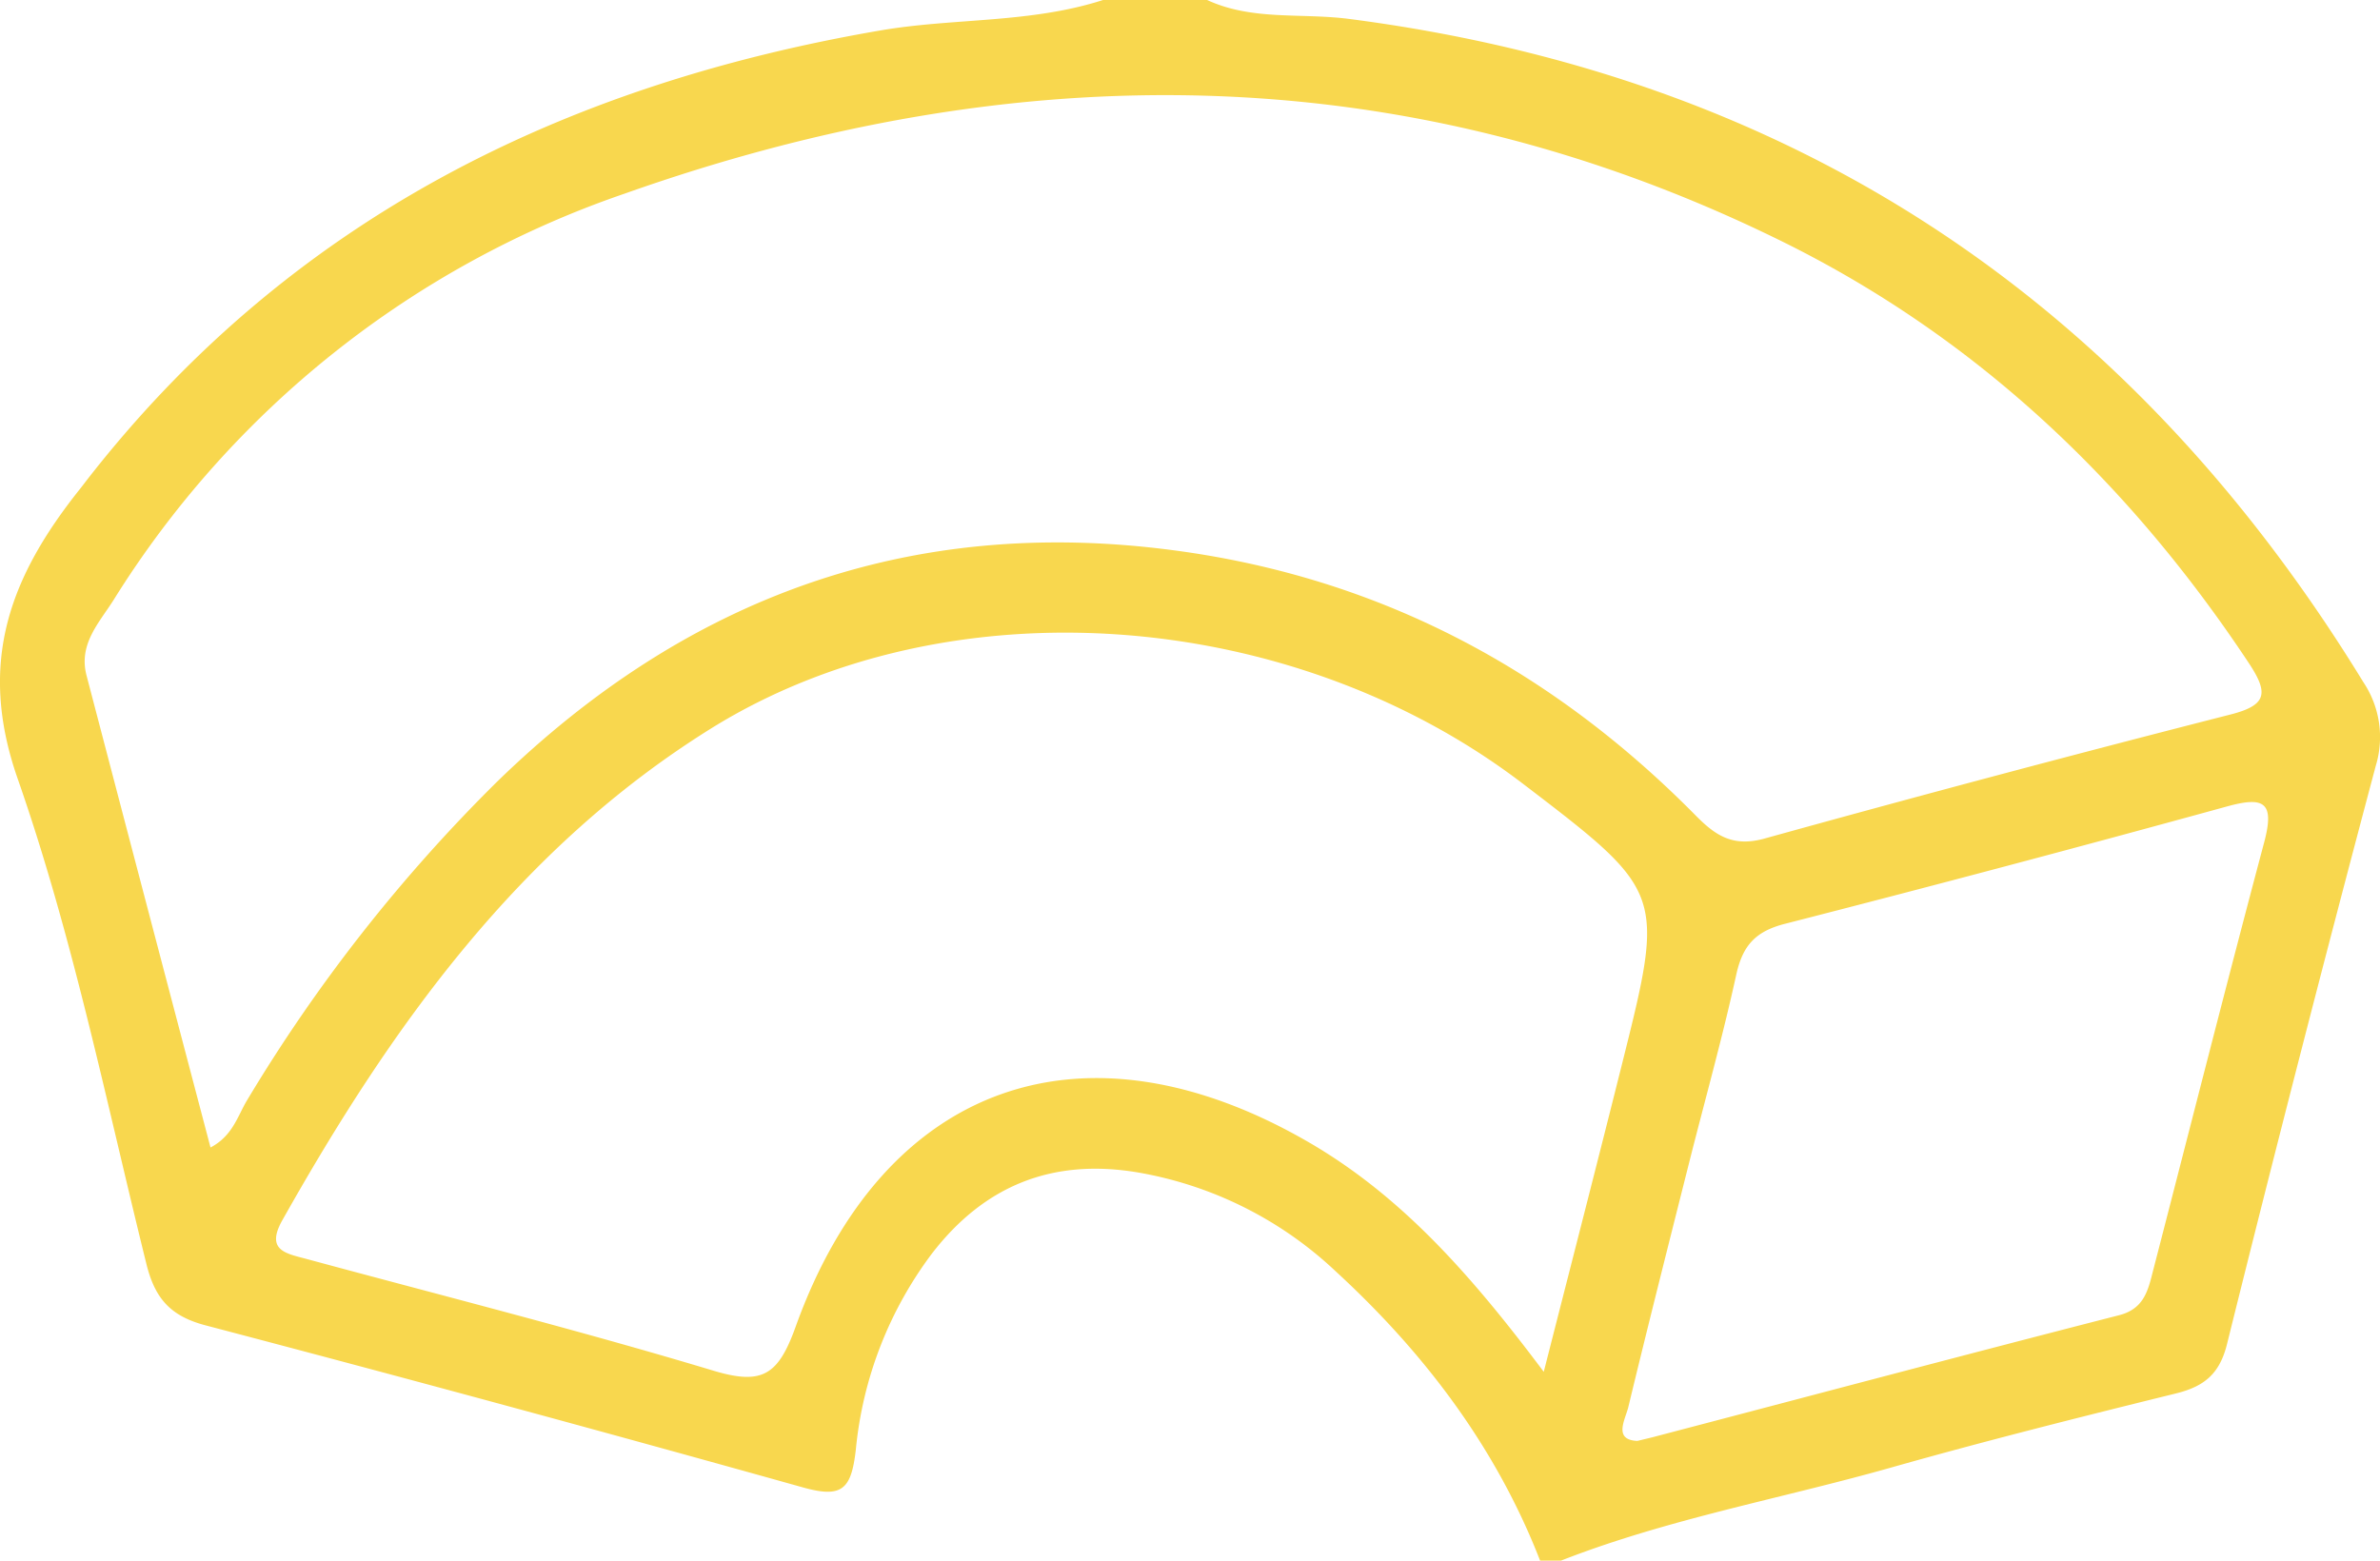 <svg xmlns="http://www.w3.org/2000/svg" viewBox="0 0 228.71 150"><defs><style>.cls-1{fill:#f8d74e;}</style></defs><title>why-1</title><g id="Слой_2" data-name="Слой 2"><g id="Слой_1-2" data-name="Слой 1"><path class="cls-1" d="M150,150h-2c-4.25-10.92-11.14-20-19.7-27.86a36.77,36.77,0,0,0-19-9.46c-8.22-1.37-14.73,1.3-19.74,7.8a37.29,37.29,0,0,0-7.32,18.87c-.44,3.82-1.32,4.67-5.12,3.6q-28.58-8-57.31-15.55c-3.39-.88-4.89-2.55-5.72-5.83C10.21,105.92,7,90,1.69,74.82c-3.94-11.28-.61-19.54,6-27.83.21-.26.41-.53.61-.79,19.43-25,45.63-38,76.28-43.27C91.67,1.71,99,2.26,106,0h10c4.32,2,9,1.23,13.57,1.81,42.85,5.53,75.1,27.1,97.55,63.77a9.48,9.48,0,0,1,1.19,8q-7.38,27.73-14.3,55.6c-.71,2.88-2.2,4.08-4.91,4.75-9.21,2.27-18.41,4.58-27.54,7.17C171,144.08,160.23,146,150,150ZM20.23,110.29c2.13-1.12,2.59-3,3.5-4.52a155.17,155.17,0,0,1,24-30.6c18.17-17.7,39.64-25.64,65.05-22.28,19.76,2.61,36.32,11.44,50.2,25.52,1.88,1.9,3.53,3,6.5,2.21q22.35-6.2,44.84-11.94c3.54-.9,3.69-2.05,1.81-4.91C204.56,46.3,189.8,32.3,171,23.08,134.75,5.29,97.45,5.35,60,18.62a93.56,93.56,0,0,0-49.1,39.07c-1.38,2.18-3.38,4.23-2.58,7.25C12.26,80,16.22,95.07,20.23,110.29Zm128.12,21.56c2.71-10.63,5.14-20.07,7.51-29.54C160,85.76,160,85.76,146.39,75.36c-22.3-17.06-55.28-19.47-78-5.38C49.88,81.49,37.64,98.61,27.16,117.23c-1.71,3,.38,3.25,2.36,3.79,13,3.52,26.07,6.82,39,10.71,4.73,1.43,6.26.46,7.94-4.22,8.45-23.51,27.85-30.24,49.45-17.64C134.83,115.09,141.48,122.69,148.35,131.85Zm9,6.64,1.41-.34c15-3.93,29.9-7.9,44.88-11.74,2.25-.58,2.73-2.16,3.19-4,3.58-13.84,7.09-27.71,10.77-41.53,1-3.81-.07-4.34-3.59-3.37q-21.17,5.82-42.44,11.27c-2.86.72-4.1,2.08-4.72,4.89-1.35,6.17-3.07,12.26-4.61,18.39-1.95,7.74-3.91,15.48-5.78,23.24C156.13,136.53,155.06,138.37,157.3,138.49Z"/></g></g></svg>